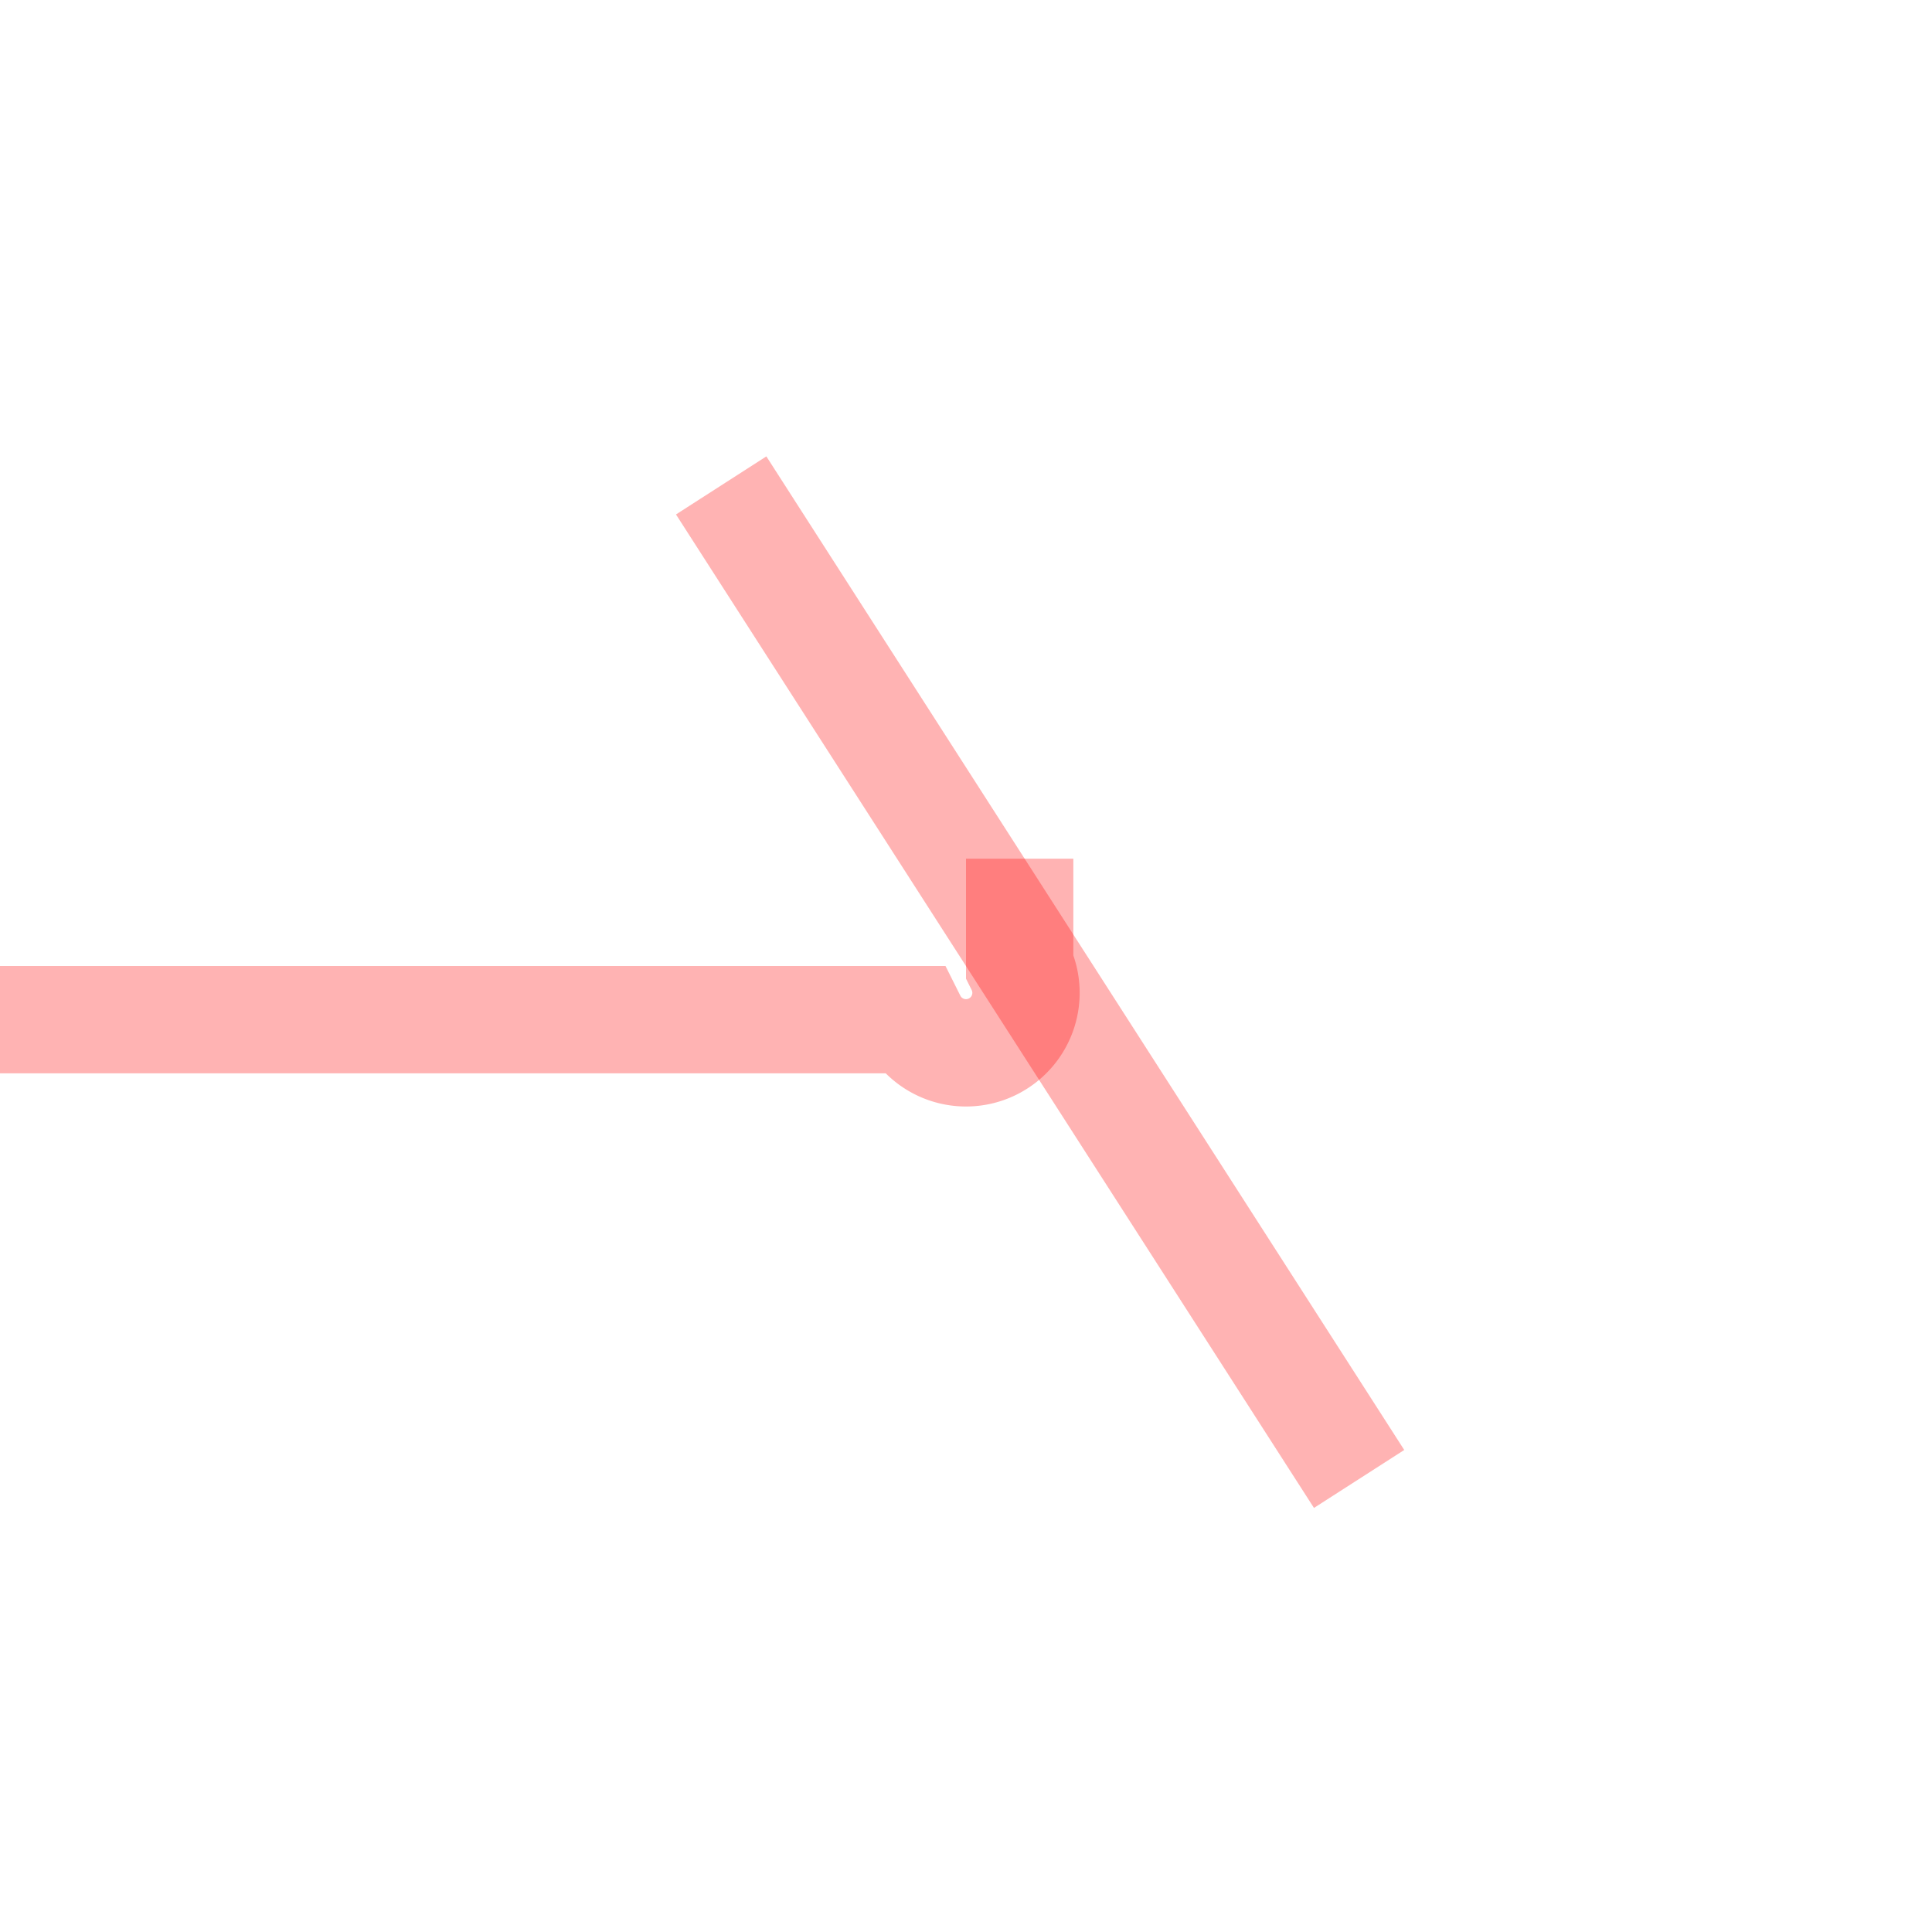 ﻿<?xml version="1.0" encoding="utf-8"?>
<svg version="1.1" xmlns:xlink="http://www.w3.org/1999/xlink" width="18px" height="18px" preserveAspectRatio="xMinYMid meet" viewBox="528 577  18 16" xmlns="http://www.w3.org/2000/svg">
  <path d="M 460 585.5  L 536.5 585.5  A 0.5 0.5 0 0 0 537.5 585 L 537.5 584  " stroke-width="1" stroke="#ff0000" fill="none" stroke-opacity="0.298" />
  <path d="M 534.298 580.793  L 540.242 590.049  L 541.083 589.509  L 535.14 580.252  L 534.298 580.793  Z " fill-rule="nonzero" fill="#ff0000" stroke="none" fill-opacity="0.298" />
</svg>